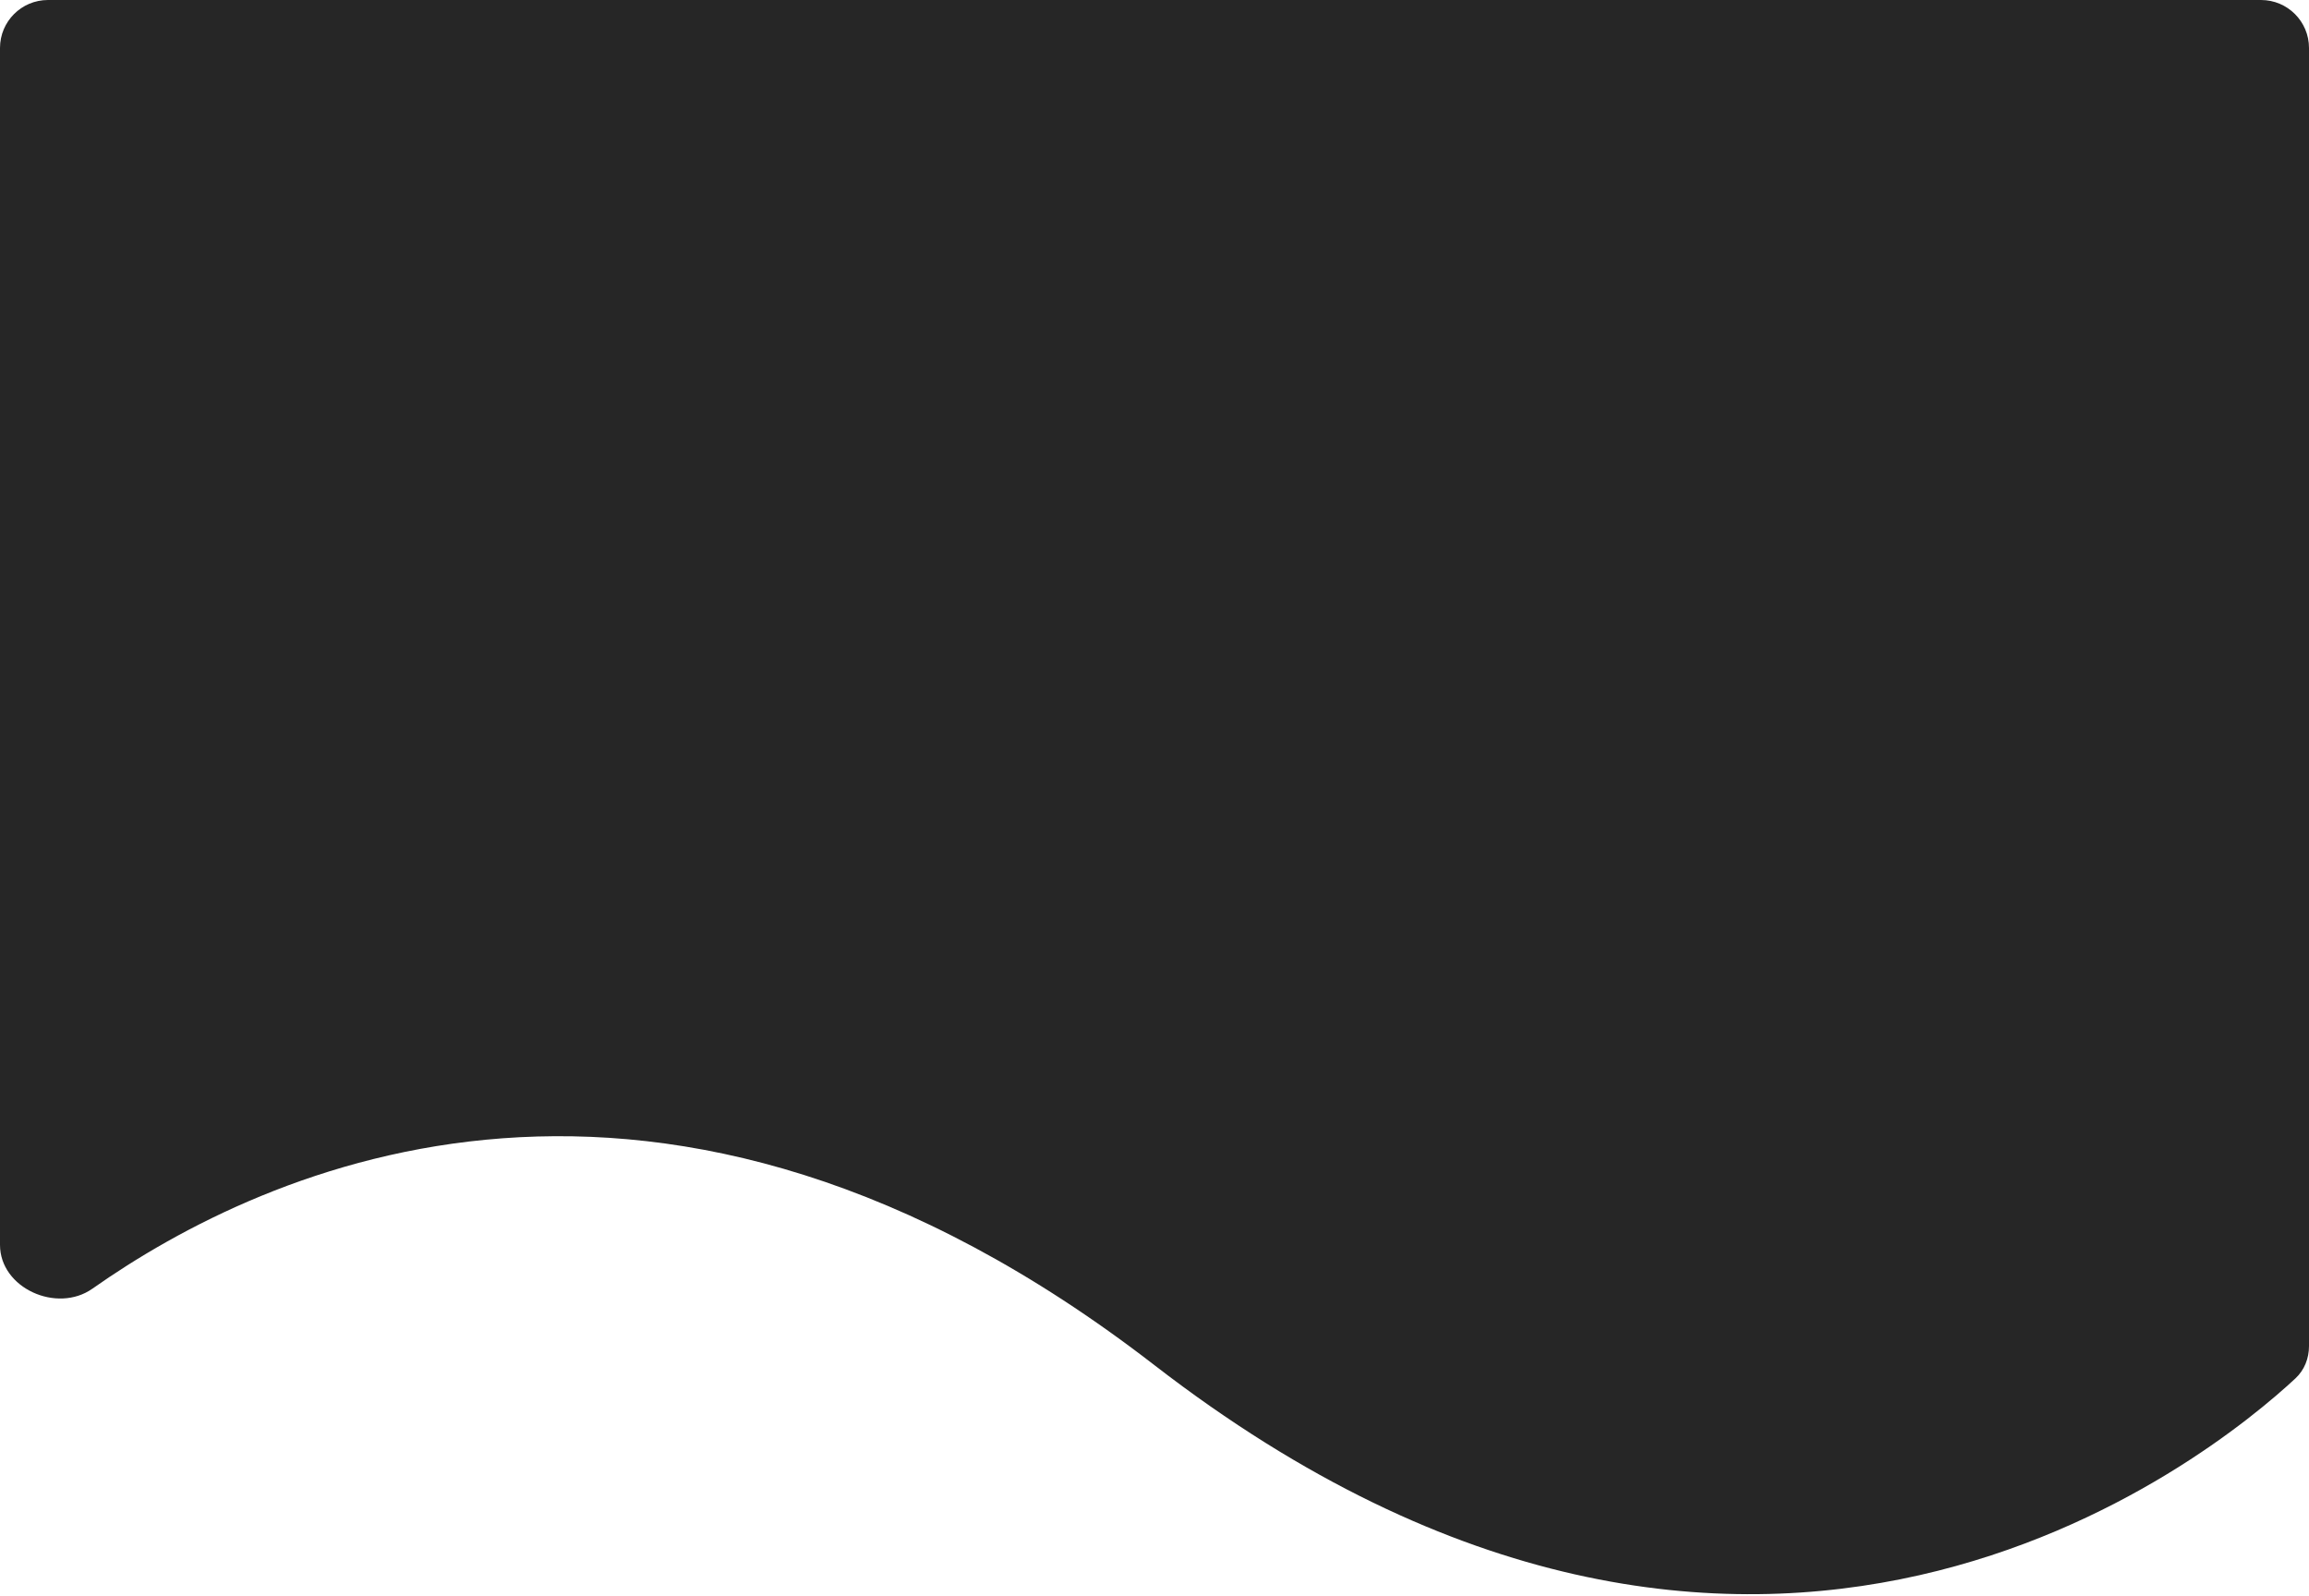 <svg width="674" height="466" viewBox="0 0 674 466" fill="none" xmlns="http://www.w3.org/2000/svg">
<path d="M-1.52588e-05 14C-1.52588e-05 6.268 6.268 0 14 0H660C667.732 0 674 6.268 674 14V392.921C674 396.503 672.66 399.916 670.037 402.355C645.78 424.918 512.577 534.268 337 398.5C192.751 286.957 77.104 340.863 26.975 376.163C16.628 383.45 -1.52588e-05 376.024 -1.52588e-05 363.368V14Z" fill="#262626"/>
</svg>
